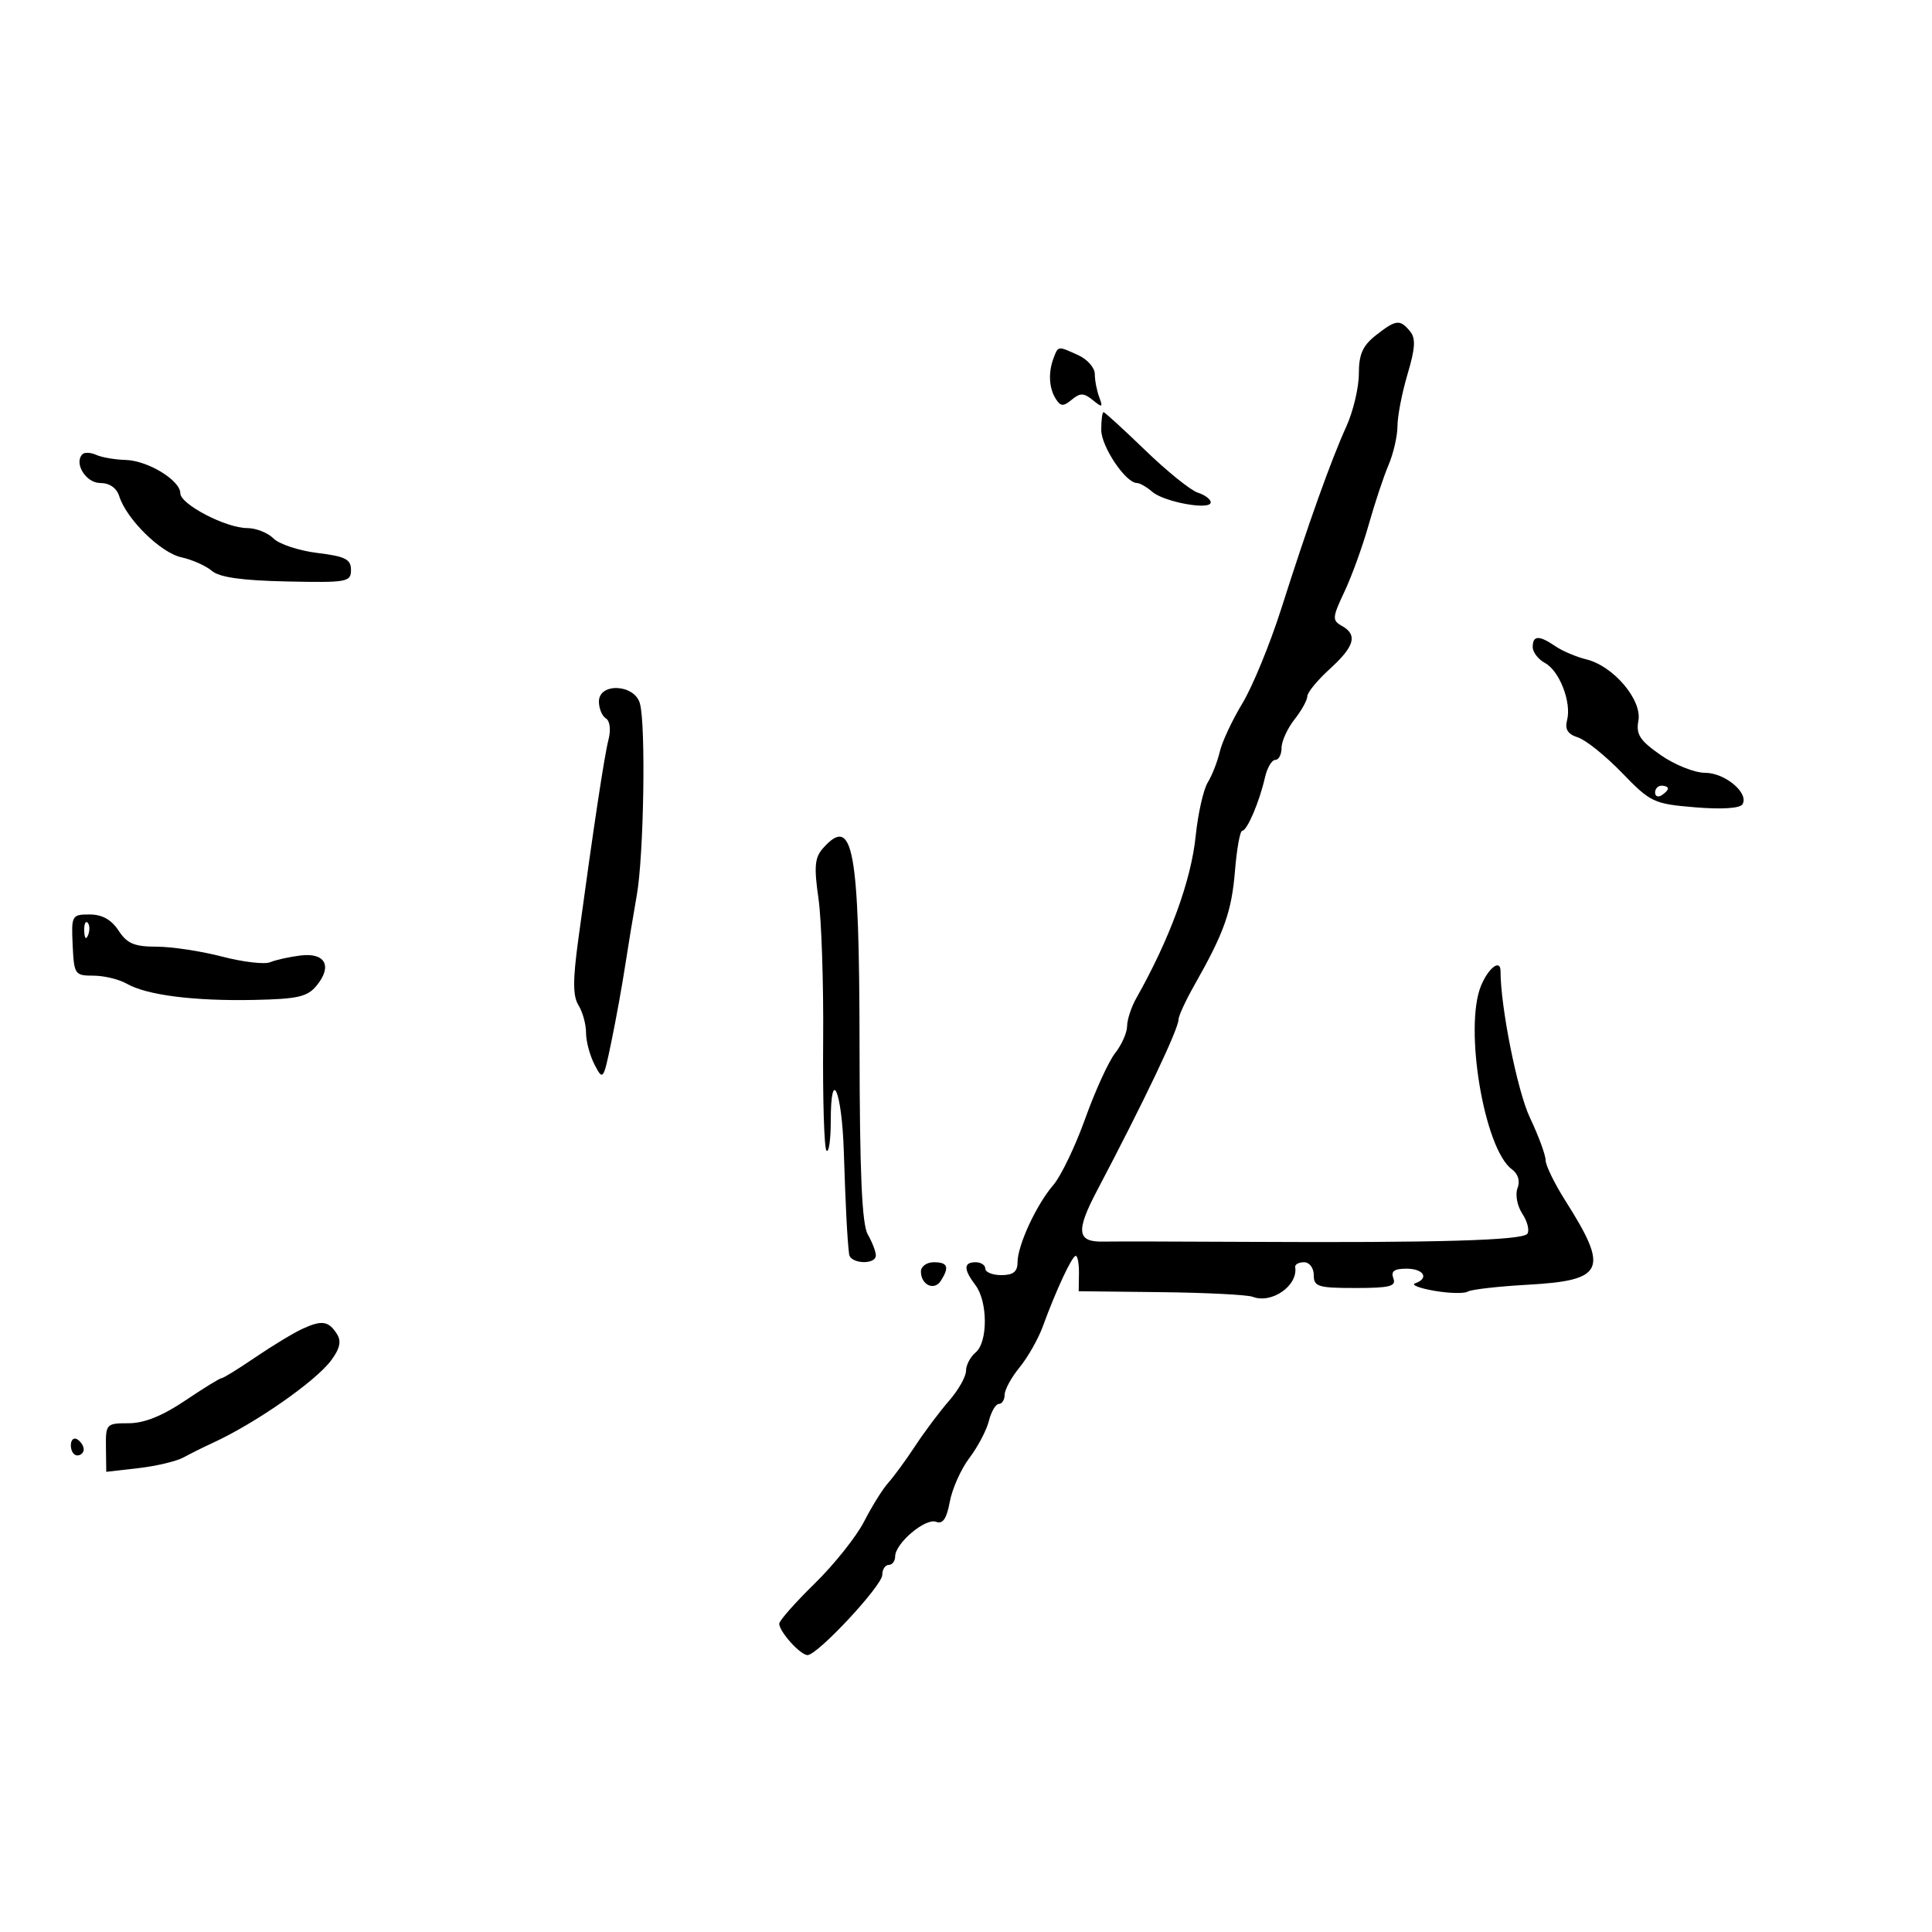 <svg xmlns="http://www.w3.org/2000/svg" width="300" height="300" viewBox="0 0 300 300" version="1.1">
	<path d="M 213.635 52.073 C 211.593 53.679, 211 55.023, 211 58.046 C 211 60.191, 210.126 63.871, 209.059 66.223 C 206.669 71.488, 203.152 81.336, 198.960 94.500 C 197.208 100, 194.487 106.625, 192.913 109.223 C 191.339 111.821, 189.761 115.196, 189.407 116.723 C 189.052 118.250, 188.211 120.400, 187.538 121.500 C 186.865 122.600, 186.024 126.330, 185.668 129.788 C 184.952 136.767, 181.659 145.764, 176.442 155 C 175.665 156.375, 175.023 158.329, 175.015 159.342 C 175.007 160.356, 174.171 162.238, 173.158 163.526 C 172.145 164.814, 170.057 169.385, 168.517 173.684 C 166.978 177.983, 164.750 182.625, 163.566 184 C 160.920 187.072, 158 193.385, 158 196.034 C 158 197.464, 157.319 198, 155.500 198 C 154.125 198, 153 197.550, 153 197 C 153 196.450, 152.325 196, 151.500 196 C 149.607 196, 149.597 197.085, 151.468 199.559 C 153.395 202.106, 153.414 208.412, 151.500 210 C 150.675 210.685, 149.999 211.977, 149.999 212.872 C 149.998 213.768, 148.819 215.850, 147.379 217.500 C 145.939 219.150, 143.577 222.300, 142.130 224.500 C 140.684 226.700, 138.793 229.286, 137.929 230.246 C 137.065 231.207, 135.381 233.907, 134.186 236.246 C 132.992 238.586, 129.536 242.924, 126.507 245.888 C 123.478 248.851, 121 251.658, 121 252.126 C 121 253.363, 124.280 257, 125.395 257 C 126.953 257, 137 246.216, 137 244.543 C 137 243.695, 137.450 243, 138 243 C 138.550 243, 139 242.403, 139 241.674 C 139 239.653, 143.706 235.673, 145.351 236.304 C 146.398 236.706, 146.994 235.836, 147.486 233.181 C 147.861 231.156, 149.232 228.099, 150.531 226.387 C 151.830 224.674, 153.191 222.087, 153.555 220.637 C 153.919 219.187, 154.618 218, 155.108 218 C 155.599 218, 156 217.360, 156 216.577 C 156 215.794, 157.043 213.881, 158.317 212.327 C 159.592 210.772, 161.210 207.925, 161.914 206 C 163.990 200.319, 166.460 195.024, 167.039 195.011 C 167.336 195.005, 167.561 196.238, 167.539 197.750 L 167.500 200.500 180.255 200.645 C 187.271 200.725, 193.688 201.050, 194.517 201.368 C 197.472 202.502, 201.574 199.633, 201.118 196.750 C 201.053 196.337, 201.675 196, 202.500 196 C 203.333 196, 204 196.889, 204 198 C 204 199.794, 204.667 200, 210.469 200 C 215.808 200, 216.837 199.738, 216.362 198.500 C 215.941 197.403, 216.487 197, 218.393 197 C 221.077 197, 221.971 198.495, 219.750 199.269 C 219.063 199.509, 220.396 200.033, 222.713 200.434 C 225.031 200.835, 227.365 200.892, 227.901 200.561 C 228.437 200.230, 232.616 199.751, 237.188 199.496 C 249.150 198.829, 249.889 197.202, 243.095 186.488 C 241.393 183.804, 240 180.952, 240 180.151 C 240 179.349, 238.899 176.365, 237.553 173.520 C 235.615 169.423, 233 156.362, 233 150.776 C 233 148.867, 231.127 150.280, 229.977 153.056 C 227.294 159.533, 230.468 178.428, 234.766 181.571 C 235.737 182.281, 236.067 183.384, 235.640 184.496 C 235.257 185.493, 235.589 187.250, 236.390 188.473 C 237.180 189.678, 237.528 191.077, 237.163 191.582 C 236.423 192.606, 223.112 192.993, 194 192.836 C 183.275 192.778, 173.037 192.759, 171.250 192.794 C 167.236 192.873, 167.037 191.169, 170.327 184.919 C 177.680 170.955, 183 159.783, 183 158.307 C 183 157.761, 184.125 155.331, 185.500 152.907 C 190.091 144.814, 191.251 141.544, 191.764 135.250 C 192.044 131.813, 192.552 129, 192.893 129 C 193.646 129, 195.566 124.504, 196.416 120.750 C 196.758 119.237, 197.480 118, 198.019 118 C 198.559 118, 199 117.161, 199 116.135 C 199 115.109, 199.900 113.126, 201 111.727 C 202.100 110.329, 203 108.704, 203 108.117 C 203 107.529, 204.575 105.615, 206.500 103.864 C 210.357 100.354, 210.849 98.574, 208.350 97.176 C 206.838 96.330, 206.873 95.885, 208.766 91.876 C 209.903 89.469, 211.593 84.800, 212.523 81.500 C 213.453 78.200, 214.840 74.022, 215.607 72.216 C 216.373 70.410, 217 67.679, 217 66.148 C 217 64.616, 217.702 60.998, 218.561 58.107 C 219.772 54.029, 219.857 52.532, 218.938 51.426 C 217.375 49.542, 216.756 49.618, 213.635 52.073 M 163.607 55.582 C 162.750 57.814, 162.878 60.259, 163.939 61.936 C 164.692 63.126, 165.117 63.147, 166.424 62.063 C 167.725 60.983, 168.294 60.994, 169.687 62.128 C 171.172 63.336, 171.292 63.281, 170.687 61.668 C 170.309 60.661, 170 59.045, 170 58.079 C 170 57.112, 168.854 55.799, 167.453 55.161 C 164.249 53.701, 164.332 53.692, 163.607 55.582 M 171.001 66.750 C 171.002 69.348, 174.796 75, 176.538 75 C 176.980 75, 178.053 75.614, 178.921 76.365 C 180.775 77.967, 188 79.272, 188 78.005 C 188 77.526, 187.096 76.848, 185.991 76.497 C 184.886 76.146, 181.220 73.191, 177.846 69.930 C 174.471 66.668, 171.550 64, 171.355 64 C 171.160 64, 171.001 65.237, 171.001 66.750 M 12.807 70.527 C 11.433 71.900, 13.334 75, 15.549 75 C 17.012 75, 18.107 75.761, 18.521 77.066 C 19.649 80.620, 24.949 85.830, 28.151 86.533 C 29.838 86.904, 31.974 87.853, 32.897 88.643 C 34.069 89.647, 37.575 90.143, 44.537 90.290 C 53.903 90.487, 54.500 90.380, 54.500 88.500 C 54.500 86.837, 53.621 86.393, 49.293 85.864 C 46.429 85.515, 43.360 84.502, 42.472 83.614 C 41.584 82.727, 39.746 82, 38.389 82 C 35.094 82, 28 78.309, 28 76.595 C 28 74.586, 22.953 71.512, 19.500 71.419 C 17.850 71.374, 15.801 71.022, 14.948 70.637 C 14.094 70.253, 13.130 70.203, 12.807 70.527 M 238 100.465 C 238 101.270, 238.853 102.386, 239.895 102.944 C 242.153 104.152, 244.055 109.072, 243.333 111.835 C 242.964 113.246, 243.443 114.006, 245.019 114.506 C 246.230 114.890, 249.308 117.364, 251.860 120.002 C 256.302 124.595, 256.787 124.824, 263.216 125.359 C 267.326 125.701, 270.178 125.522, 270.564 124.896 C 271.631 123.170, 267.869 120, 264.755 120 C 263.140 120, 260.045 118.763, 257.876 117.250 C 254.628 114.985, 254.017 114.044, 254.410 111.910 C 255.002 108.691, 250.528 103.411, 246.346 102.394 C 244.781 102.013, 242.612 101.094, 241.527 100.351 C 238.986 98.611, 238 98.642, 238 100.465 M 93 108.941 C 93 110.009, 93.486 111.183, 94.081 111.550 C 94.713 111.941, 94.881 113.315, 94.485 114.859 C 93.833 117.404, 92.185 128.309, 89.798 145.864 C 88.936 152.208, 88.944 154.680, 89.831 156.100 C 90.474 157.130, 91 159.053, 91 160.372 C 91 161.692, 91.599 163.927, 92.332 165.339 C 93.628 167.837, 93.699 167.738, 94.945 161.703 C 95.650 158.292, 96.605 153.025, 97.067 150 C 97.530 146.975, 98.346 142.025, 98.881 139 C 99.970 132.845, 100.300 112.722, 99.370 109.250 C 98.559 106.225, 93 105.955, 93 108.941 M 257 123.059 C 257 123.641, 257.450 123.840, 258 123.500 C 258.550 123.160, 259 122.684, 259 122.441 C 259 122.198, 258.550 122, 258 122 C 257.450 122, 257 122.477, 257 123.059 M 127.766 131.750 C 126.512 133.171, 126.385 134.626, 127.090 139.500 C 127.567 142.800, 127.895 152.815, 127.818 161.756 C 127.741 170.697, 127.976 178.309, 128.339 178.673 C 128.703 179.036, 129 176.982, 129 174.108 C 129 165.395, 130.723 169.331, 131.024 178.730 C 131.300 187.381, 131.554 192.305, 131.849 194.750 C 132.032 196.266, 136 196.442, 136 194.934 C 136 194.348, 135.438 192.886, 134.750 191.684 C 133.837 190.089, 133.492 182.221, 133.470 162.500 C 133.435 131.586, 132.476 126.412, 127.766 131.750 M 11.281 146.750 C 11.491 151.312, 11.618 151.500, 14.500 151.500 C 16.150 151.500, 18.489 152.066, 19.698 152.758 C 22.798 154.531, 30.164 155.464, 39.500 155.267 C 46.297 155.123, 47.756 154.782, 49.200 153 C 51.642 149.987, 50.481 147.889, 46.639 148.371 C 44.912 148.587, 42.796 149.058, 41.936 149.418 C 41.075 149.777, 37.718 149.380, 34.476 148.536 C 31.233 147.691, 26.660 147, 24.313 147 C 20.865 147, 19.732 146.520, 18.408 144.500 C 17.294 142.800, 15.857 142, 13.916 142 C 11.147 142, 11.069 142.142, 11.281 146.750 M 13.079 144.583 C 13.127 145.748, 13.364 145.985, 13.683 145.188 C 13.972 144.466, 13.936 143.603, 13.604 143.271 C 13.272 142.939, 13.036 143.529, 13.079 144.583 M 143 197.441 C 143 199.529, 145.075 200.492, 146.096 198.878 C 147.452 196.738, 147.171 196, 145 196 C 143.900 196, 143 196.648, 143 197.441 M 46.971 206.336 C 45.579 206.976, 42.294 208.963, 39.670 210.750 C 37.047 212.537, 34.680 214, 34.410 214 C 34.141 214, 31.582 215.575, 28.724 217.500 C 25.201 219.872, 22.379 221, 19.965 221 C 16.503 221, 16.404 221.106, 16.451 224.772 L 16.500 228.544 21.500 227.972 C 24.250 227.657, 27.400 226.908, 28.500 226.307 C 29.600 225.707, 31.625 224.699, 33 224.068 C 39.621 221.030, 48.957 214.533, 51.405 211.261 C 52.770 209.434, 53.033 208.276, 52.333 207.166 C 51.035 205.108, 49.990 204.946, 46.971 206.336 M 11 224.441 C 11 225.298, 11.450 226, 12 226 C 12.550 226, 13 225.577, 13 225.059 C 13 224.541, 12.550 223.840, 12 223.500 C 11.450 223.160, 11 223.584, 11 224.441" stroke="none" fill="black" fill-rule="evenodd"/>
</svg>